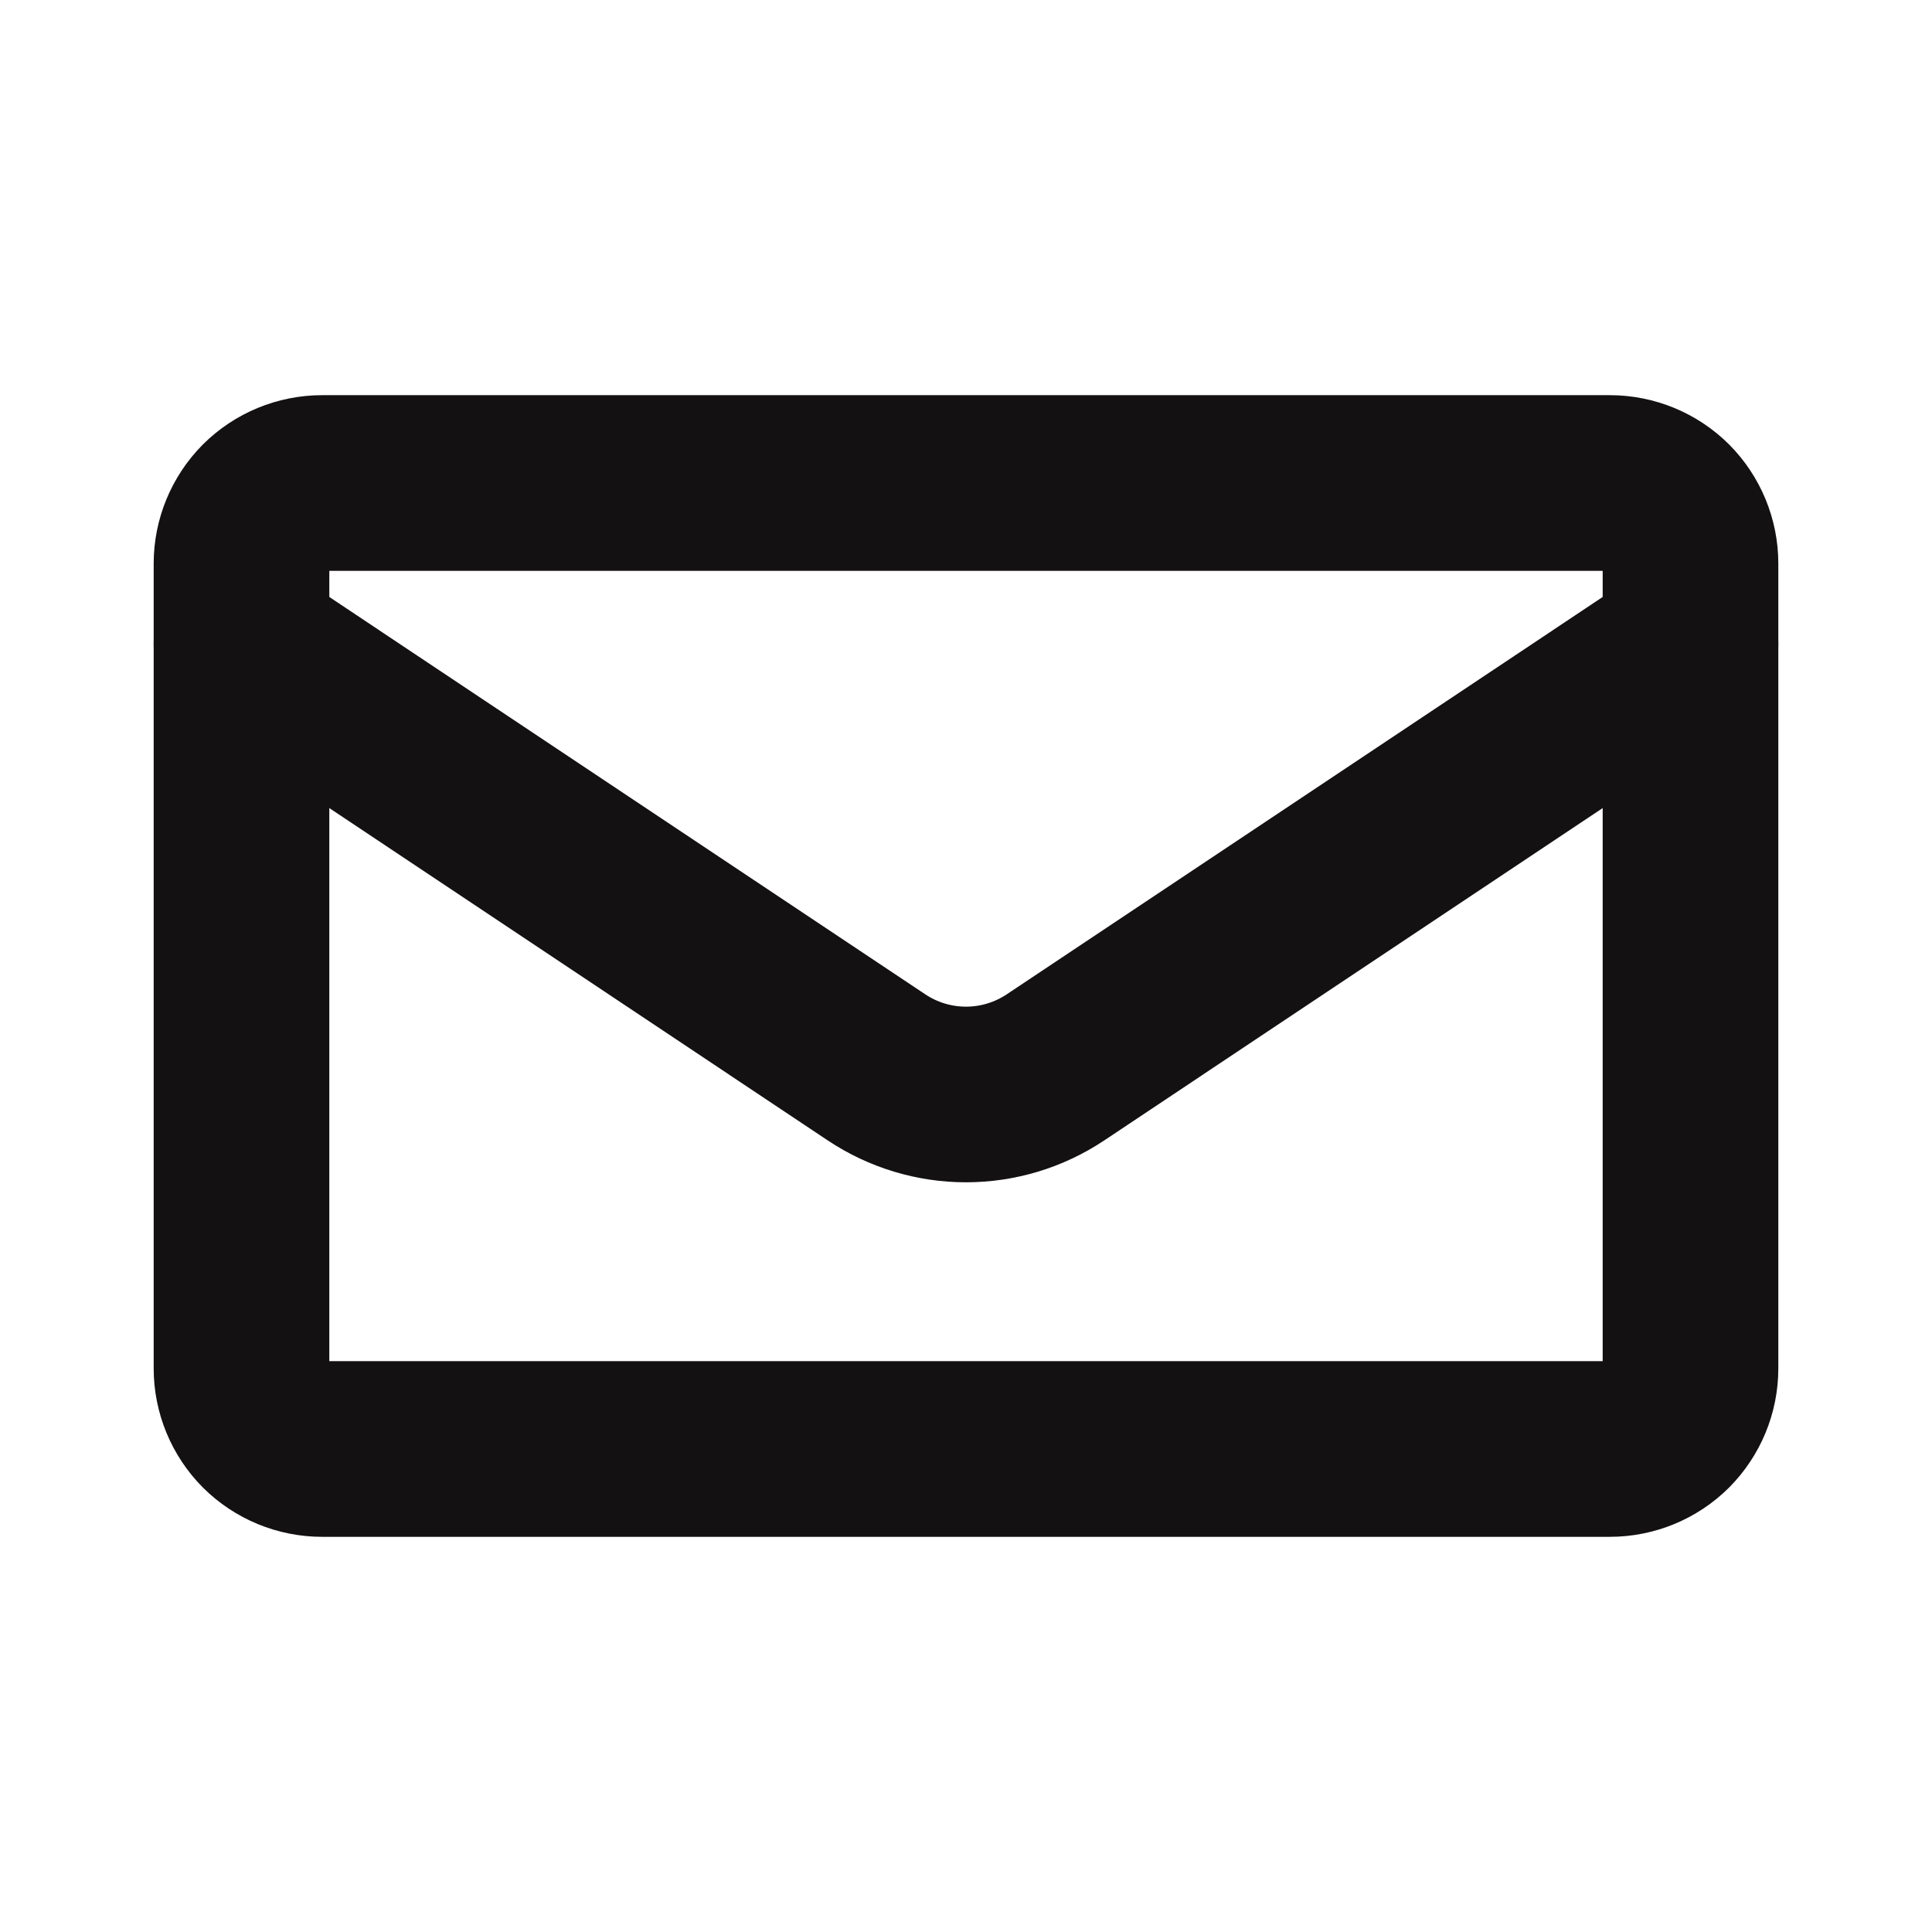 <svg width="22" height="22" viewBox="0 0 22 22" fill="none" xmlns="http://www.w3.org/2000/svg">
<path d="M18.333 5.5H3.667C3.424 5.5 3.19 5.597 3.018 5.768C2.847 5.94 2.75 6.174 2.75 6.417V15.583C2.75 15.826 2.847 16.06 3.018 16.232C3.19 16.403 3.424 16.5 3.667 16.5H18.333C18.576 16.5 18.81 16.403 18.982 16.232C19.153 16.06 19.25 15.826 19.25 15.583V6.417C19.25 6.174 19.153 5.94 18.982 5.768C18.81 5.597 18.576 5.5 18.333 5.5Z" stroke="#131111" stroke-width="2" stroke-linejoin="round"/>
<path d="M2.75 7.333L9.982 12.155C10.284 12.356 10.638 12.463 11 12.463C11.362 12.463 11.716 12.356 12.018 12.155L19.25 7.333" stroke="#131111" stroke-width="2" stroke-linecap="round"/>
</svg>

